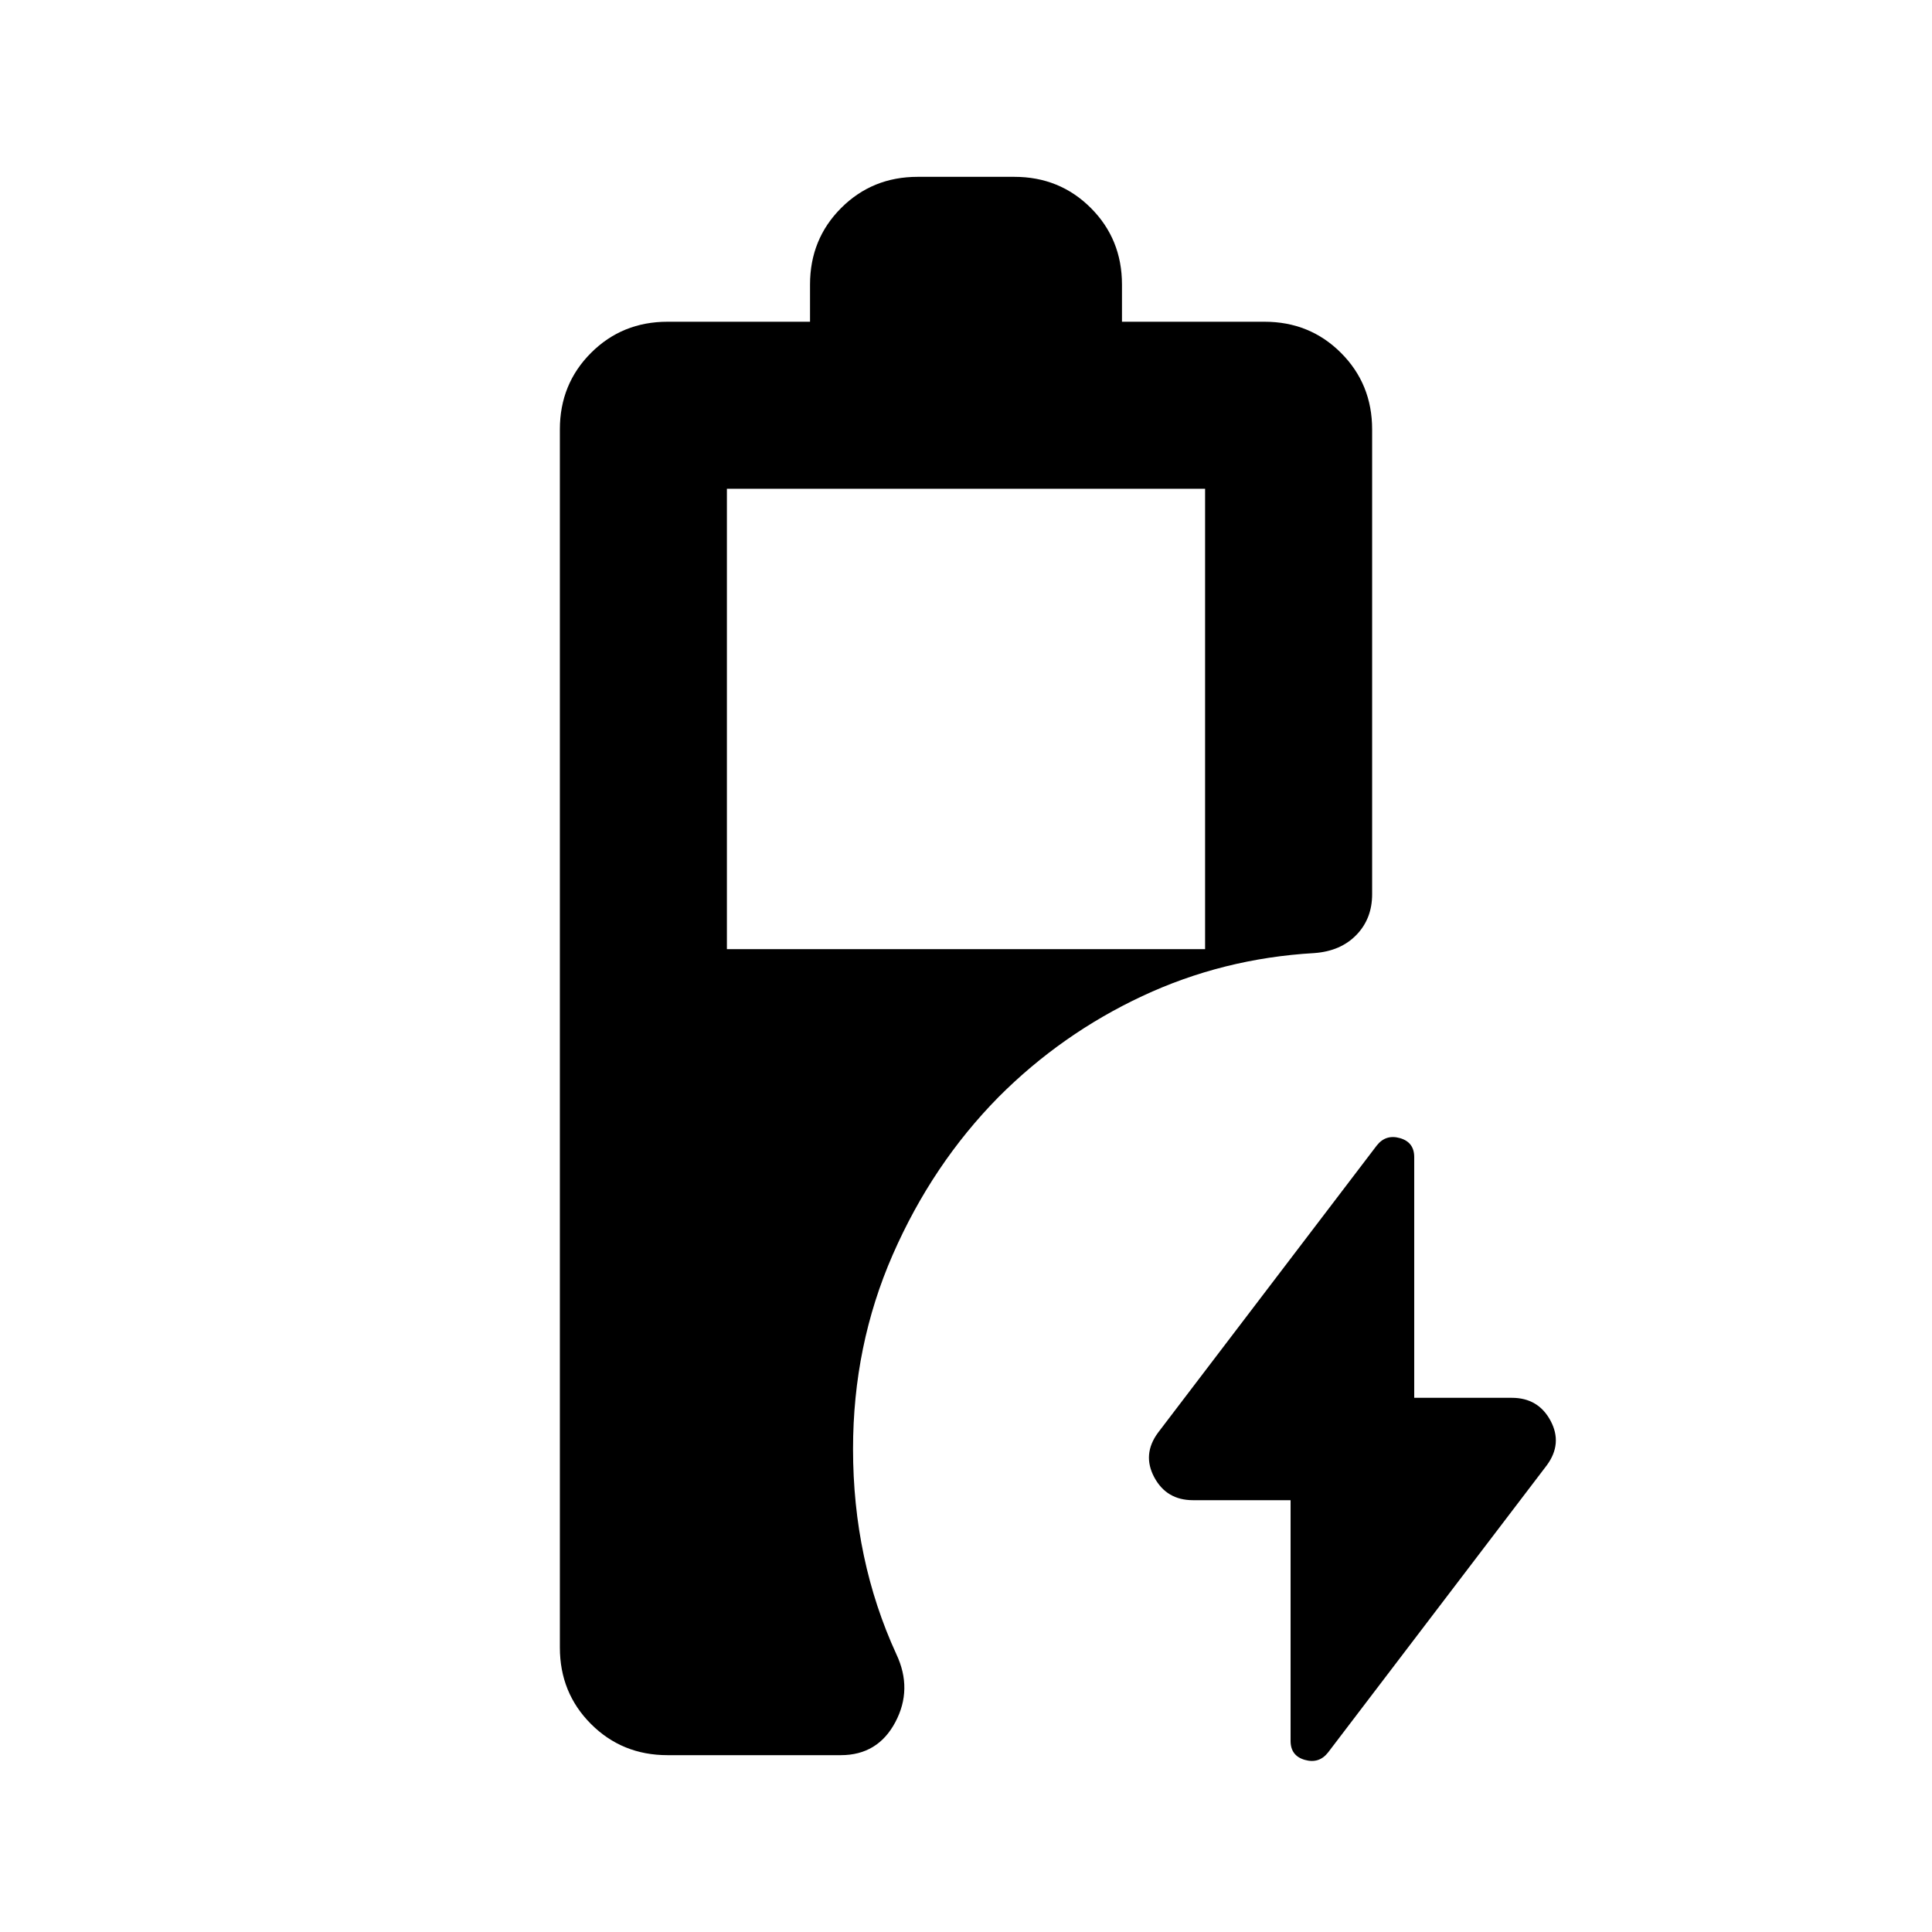 <svg xmlns="http://www.w3.org/2000/svg" height="20" viewBox="0 -960 960 960" width="20"><path d="M361.196-488.37h237.608v-228.76H361.196v228.76Zm280.087 273.805h-48.479q-13.163 0-19.255-11.377-6.093-11.377 1.864-22.167l108.674-142.674q4.478-5.717 11.554-3.692 7.076 2.026 7.076 9.41v119.63h48.479q13.163 0 19.255 11.377 6.093 11.377-1.864 22.167L659.913-89.217q-4.478 5.717-11.554 3.692-7.076-2.026-7.076-9.41v-119.63ZM331.696-87.869q-22.553 0-38.027-15.474t-15.474-38.027v-605.26q0-22.553 15.474-38.027t38.027-15.474H402.5v-18.499q0-22.553 15.474-38.027T456-872.131h48q22.552 0 38.026 15.474Q557.5-841.183 557.5-818.63v18.499h70.804q22.553 0 38.027 15.474t15.474 38.027v230.976q0 12.132-7.816 20.208-7.815 8.076-20.936 9.027-45.423 2.614-85.492 21.387t-71.3 50.054q-32.984 33.434-52.688 78.489-19.704 45.054-19.704 96.489 0 27.532 5.381 53.021 5.38 25.489 16.141 48.936 8.196 17.391-.515 33.782-8.711 16.392-27.072 16.392h-86.108Z"/></svg>